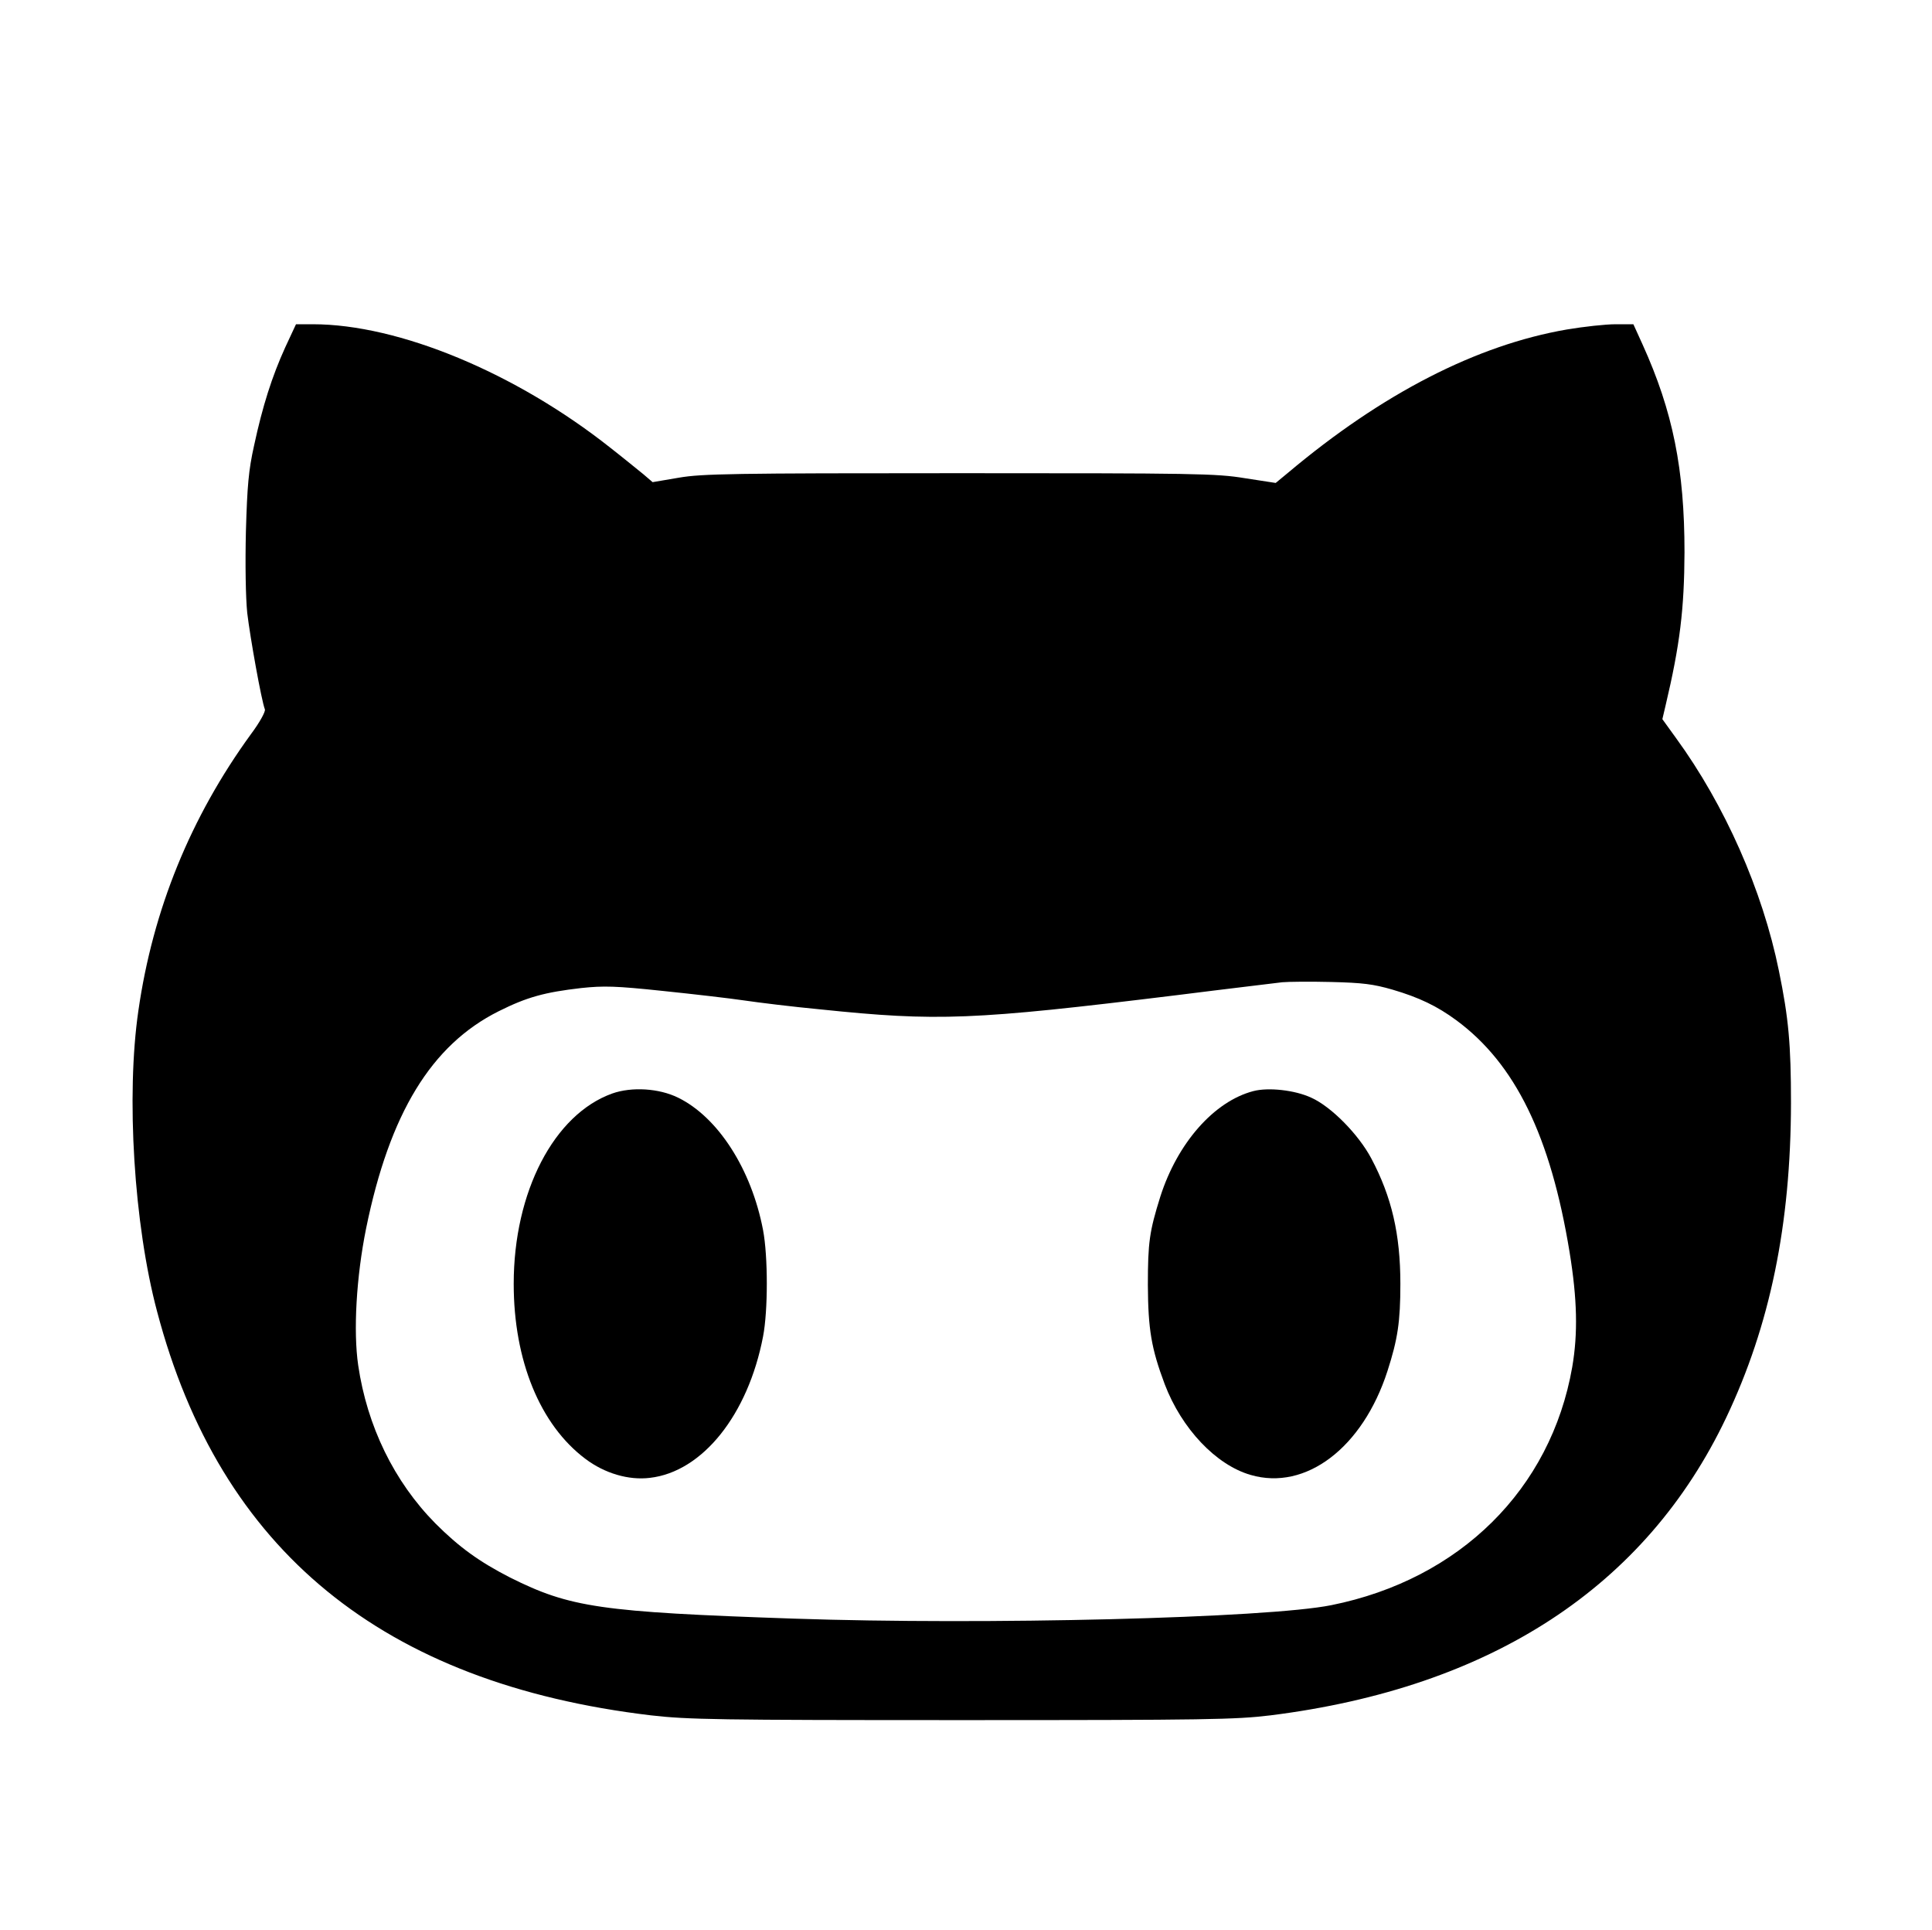 <?xml version="1.0" standalone="no" ?>
<!DOCTYPE svg PUBLIC "-//W3C//DTD SVG 20010904//EN"
  "http://www.w3.org/TR/2001/REC-SVG-20010904/DTD/svg10.dtd">
<svg
  version="1.0"
  xmlns="http://www.w3.org/2000/svg"
  width="733pt"
  height="732pt"
  viewBox="0 0 733 732"
  preserveAspectRatio="xMidYMid meet"
>

<g
    transform="translate(0,732) scale(0.1,-0.1)"
    fill="#000000"
    stroke="none"
  >
<path
      d="M1082 6002 c-50 -110 -86 -223 -118 -372 -21 -94 -26 -153 -31 -325
-3 -125 -1 -251 5 -310 11 -93 54 -333 67 -366 3 -8 -20 -50 -53 -94 -229
-315 -372 -666 -427 -1049 -47 -322 -17 -811 71 -1141 239 -907 856 -1411
1874 -1532 141 -16 249 -18 1180 -18 930 0 1038 2 1170 18 838 105 1424 488
1729 1129 167 351 245 733 246 1193 0 223 -9 323 -46 503 -62 305 -205 628
-390 882 l-52 72 12 51 c55 232 71 367 72 582 0 315 -44 534 -159 788 l-35 77
-68 0 c-37 0 -120 -9 -185 -20 -341 -59 -699 -242 -1058 -544 l-46 -38 -117
18 c-109 18 -191 19 -1083 19 -862 0 -976 -2 -1064 -17 l-100 -17 -35 30 c-20
16 -76 62 -126 101 -359 284 -802 468 -1128 468 l-64 0 -41 -88z m4201 -2436
c102 -30 170 -63 242 -116 224 -165 358 -440 430 -880 29 -178 32 -308 10
-436 -81 -463 -426 -805 -914 -903 -242 -49 -1312 -76 -2041 -51 -732 25 -847
42 -1075 156 -117 60 -193 115 -283 205 -157 159 -259 369 -293 600 -19 130
-7 336 30 519 89 436 247 696 503 824 108 54 175 72 313 88 86 9 130 8 310
-11 116 -12 254 -28 308 -36 54 -8 184 -24 290 -34 444 -46 577 -41 1352 54
198 25 378 46 400 49 22 2 105 3 185 1 121 -3 160 -8 233 -29z"
    />
<path
      d="M2323 3172 c-221 -79 -374 -373 -374 -722 0 -291 100 -535 272 -664
73 -55 164 -82 245 -72 199 23 372 239 429 536 19 98 19 304 0 404 -44 231
-171 428 -322 502 -73 36 -176 42 -250 16z"
    />
<path
      d="M4755 3181 c-149 -39 -288 -197 -353 -401 -41 -131 -47 -173 -47
-335 1 -168 13 -240 64 -376 64 -168 194 -306 326 -344 209 -61 425 103 519
394 39 121 49 187 49 331 0 188 -33 330 -110 475 -48 91 -152 197 -228 231
-62 29 -163 40 -220 25z"
    />
</g>
</svg>
